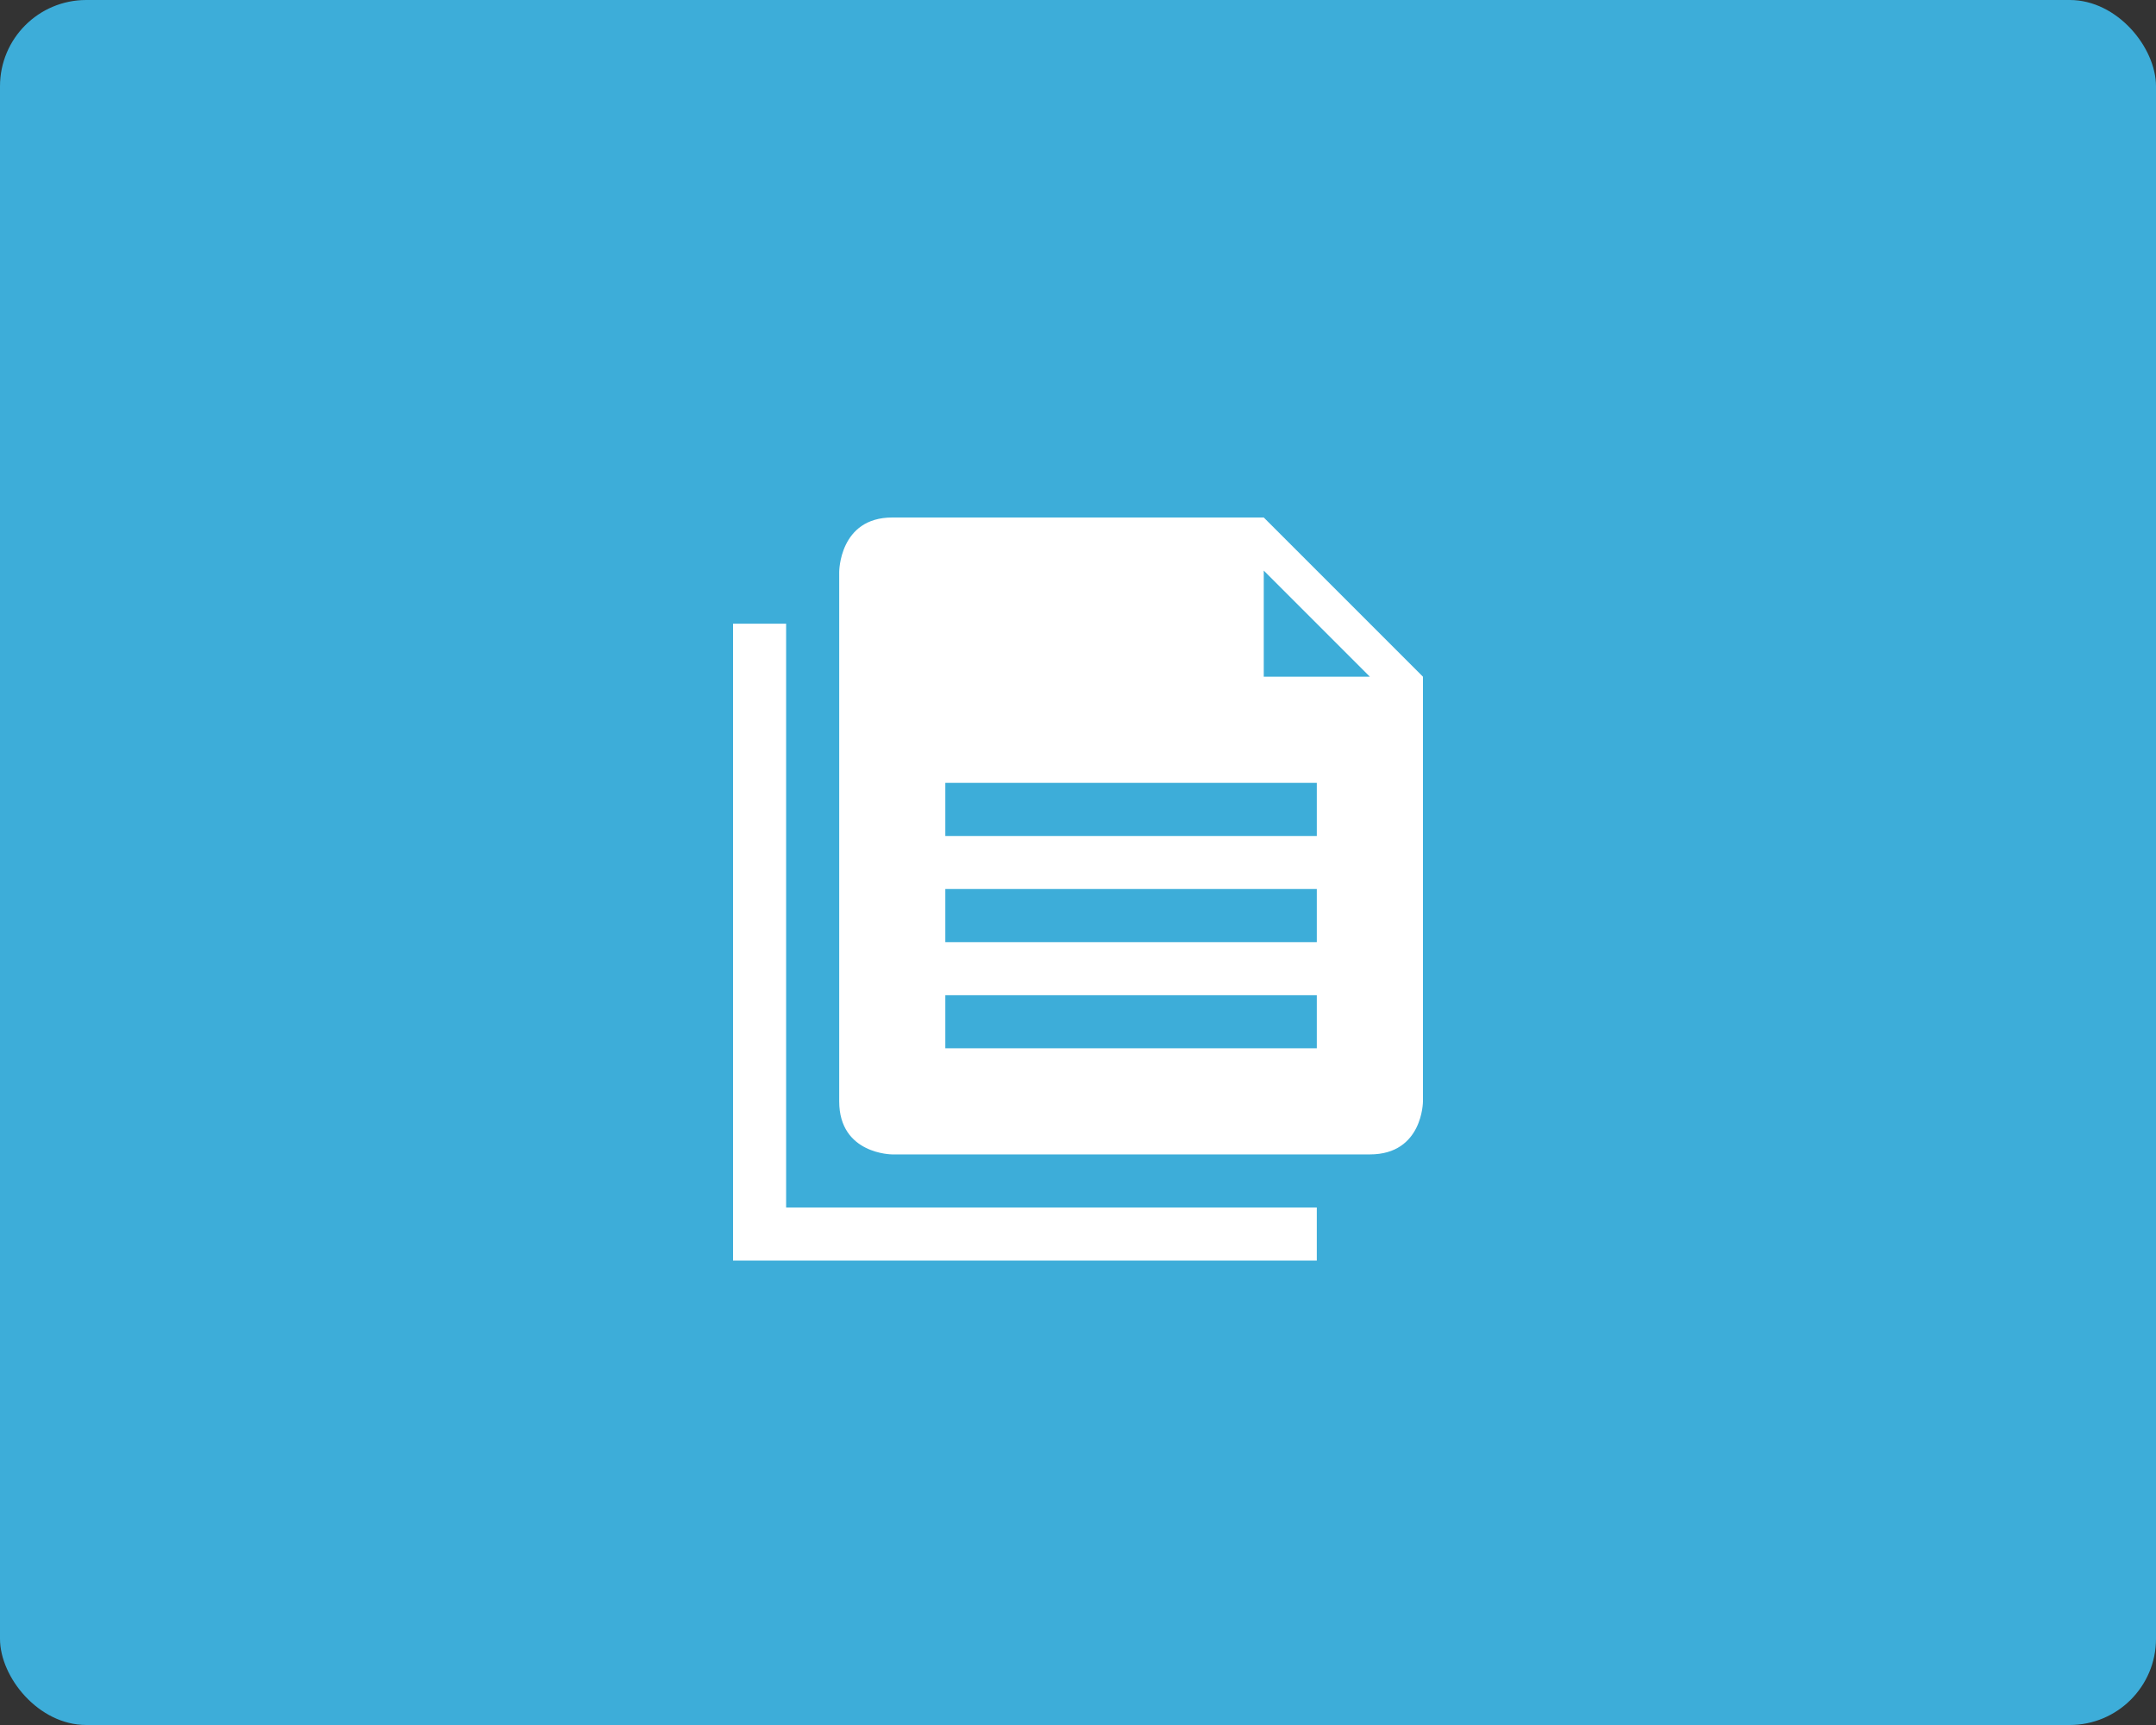 <?xml version="1.0" encoding="UTF-8"?>
<svg width="50px" height="40px" viewBox="0 0 50 40" version="1.1" xmlns="http://www.w3.org/2000/svg" xmlns:xlink="http://www.w3.org/1999/xlink">
    <rect x="0" y="0" width="50" height="40" fill="#333333" stroke="none"/>
    <!-- Generator: Sketch 48.2 (47327) - http://www.bohemiancoding.com/sketch -->
    <title>07_08.copy_button02</title>
    <desc>Created with Sketch.</desc>
    <defs></defs>
    <g id="07_09.个人中心(我的推荐02)" stroke="none" stroke-width="1" fill="none" fill-rule="evenodd" transform="translate(-1050, -282)">
        <g id="Group-16" transform="translate(390, 243)">
            <g id="Group-11" transform="translate(137, 6)">
                <g id="07_08.copy_button02" transform="translate(523, 33)">
                    <rect id="Rectangle-9" fill="#3DADD9" x="0" y="0" width="50" height="40" rx="2"></rect>
                    <g id="复制-(2)" transform="translate(17, 12)" fill="#FFFFFF">
                        <path d="M1.231,16 L13.538,16 L13.538,17.231 L1.231,17.231 L1.231,16 L1.231,16 L1.231,16 Z M0,2.462 L1.231,2.462 L1.231,17.231 L0,17.231 L0,2.462 L0,2.462 L0,2.462 Z M12.308,0 L3.692,0 C2.462,0 2.462,1.262 2.462,1.262 L2.462,13.538 C2.462,14.769 3.692,14.769 3.692,14.769 L14.769,14.769 C16,14.769 16,13.538 16,13.538 L16,3.692 L12.308,0 L12.308,0 L12.308,0 Z M4.923,8.615 L13.538,8.615 L13.538,9.846 L4.923,9.846 L4.923,8.615 L4.923,8.615 L4.923,8.615 Z M4.923,6.154 L13.538,6.154 L13.538,7.385 L4.923,7.385 L4.923,6.154 L4.923,6.154 L4.923,6.154 Z M4.923,11.077 L13.538,11.077 L13.538,12.308 L4.923,12.308 L4.923,11.077 L4.923,11.077 L4.923,11.077 Z M12.308,3.692 L12.308,1.231 L14.769,3.692 L12.308,3.692 L12.308,3.692 L12.308,3.692 Z" id="Shape"></path>
                    </g>
                </g>
            </g>
        </g>
    </g>
</svg>
